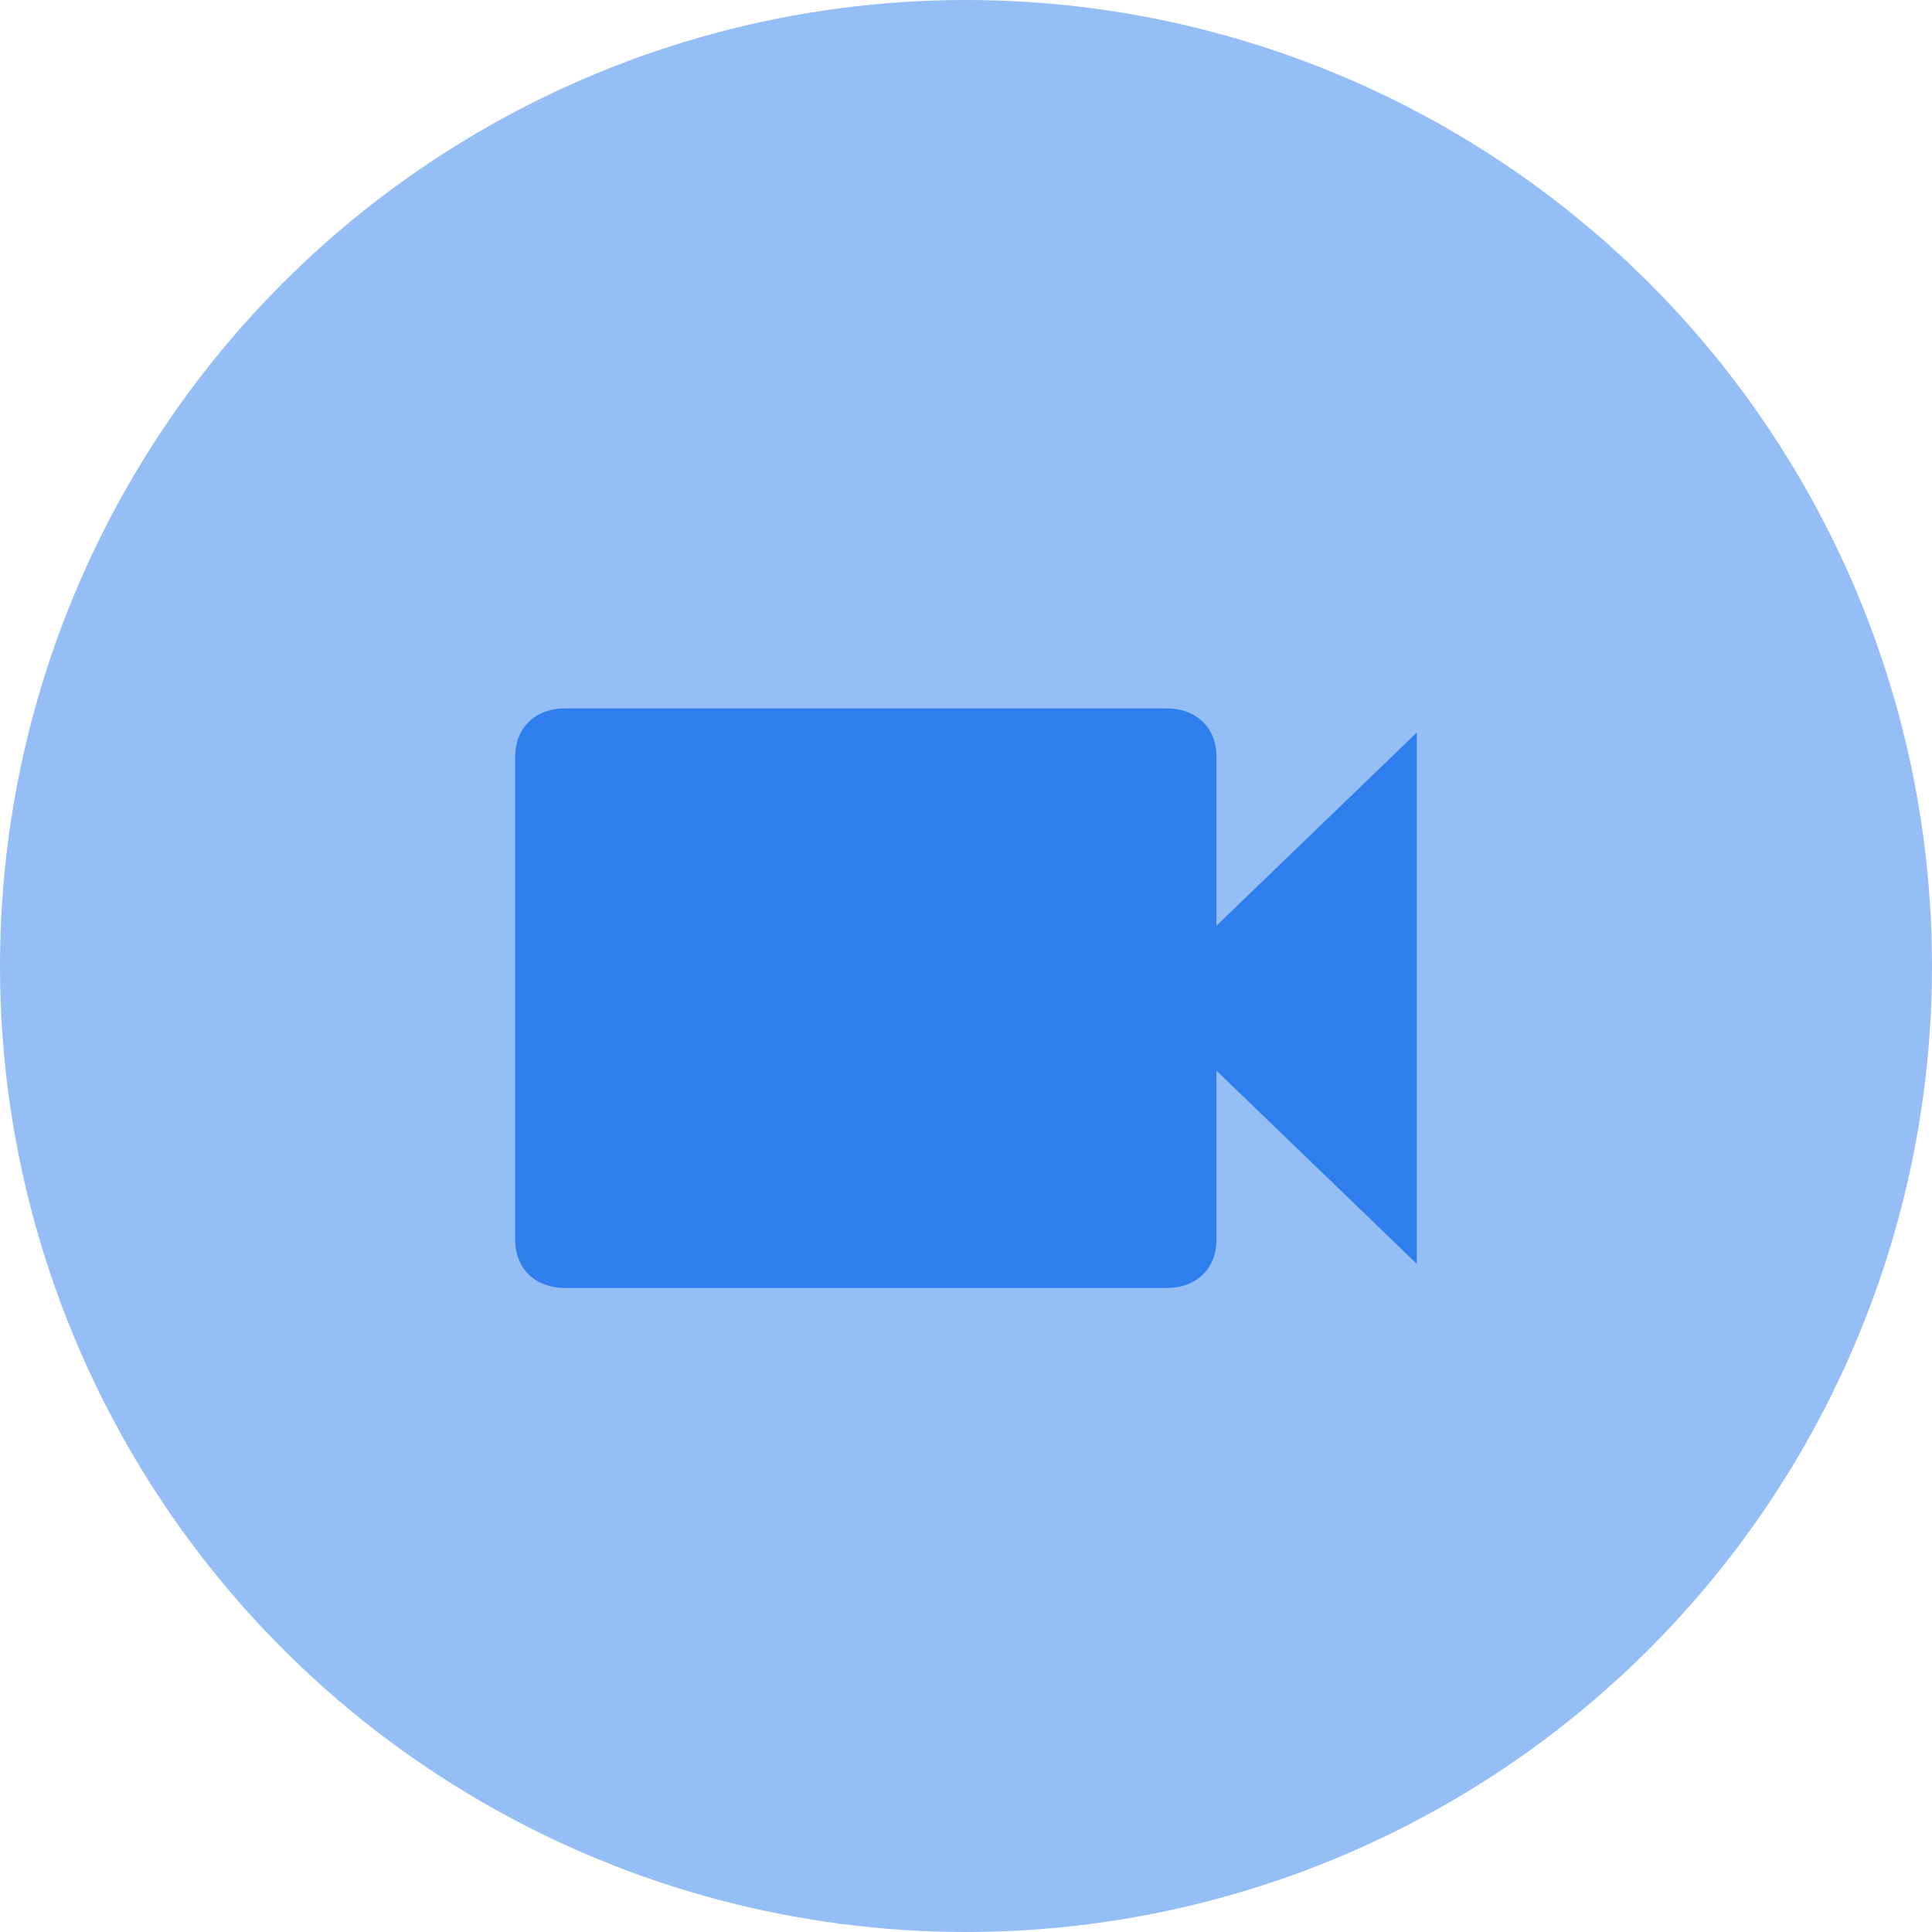 <?xml version="1.0" encoding="UTF-8"?>
<svg width="30px" height="30px" viewBox="0 0 30 30" version="1.1" xmlns="http://www.w3.org/2000/svg" xmlns:xlink="http://www.w3.org/1999/xlink">
    <!-- Generator: Sketch 50 (54983) - http://www.bohemiancoding.com/sketch -->
    <title>enable video</title>
    <desc>Created with Sketch.</desc>
    <defs></defs>
    <g id="Desktop" stroke="none" stroke-width="1" fill="none" fill-rule="evenodd">
        <g id="Conference-Call-Page" transform="translate(-454, -15)">
            <g id="header-conference">
                <g id="actions" transform="translate(454, 15)">
                    <g id="enable-video">
                        <circle id="Oval" fill="#96BEF6" cx="15" cy="15" r="15"></circle>
                        <g id="videocam-filled-tool" transform="translate(8, 11)" fill="#2E7EED" fill-rule="nonzero">
                            <path d="M10.889,3.375 L10.889,0.75 C10.889,0.3 10.578,0 10.111,0 L0.778,0 C0.311,0 0,0.3 0,0.75 L0,8.25 C0,8.7 0.311,9 0.778,9 L10.111,9 C10.578,9 10.889,8.7 10.889,8.25 L10.889,5.625 L14,8.625 L14,0.375 L10.889,3.375 Z" id="Shape"></path>
                        </g>
                    </g>
                </g>
            </g>
        </g>
    </g>
</svg>